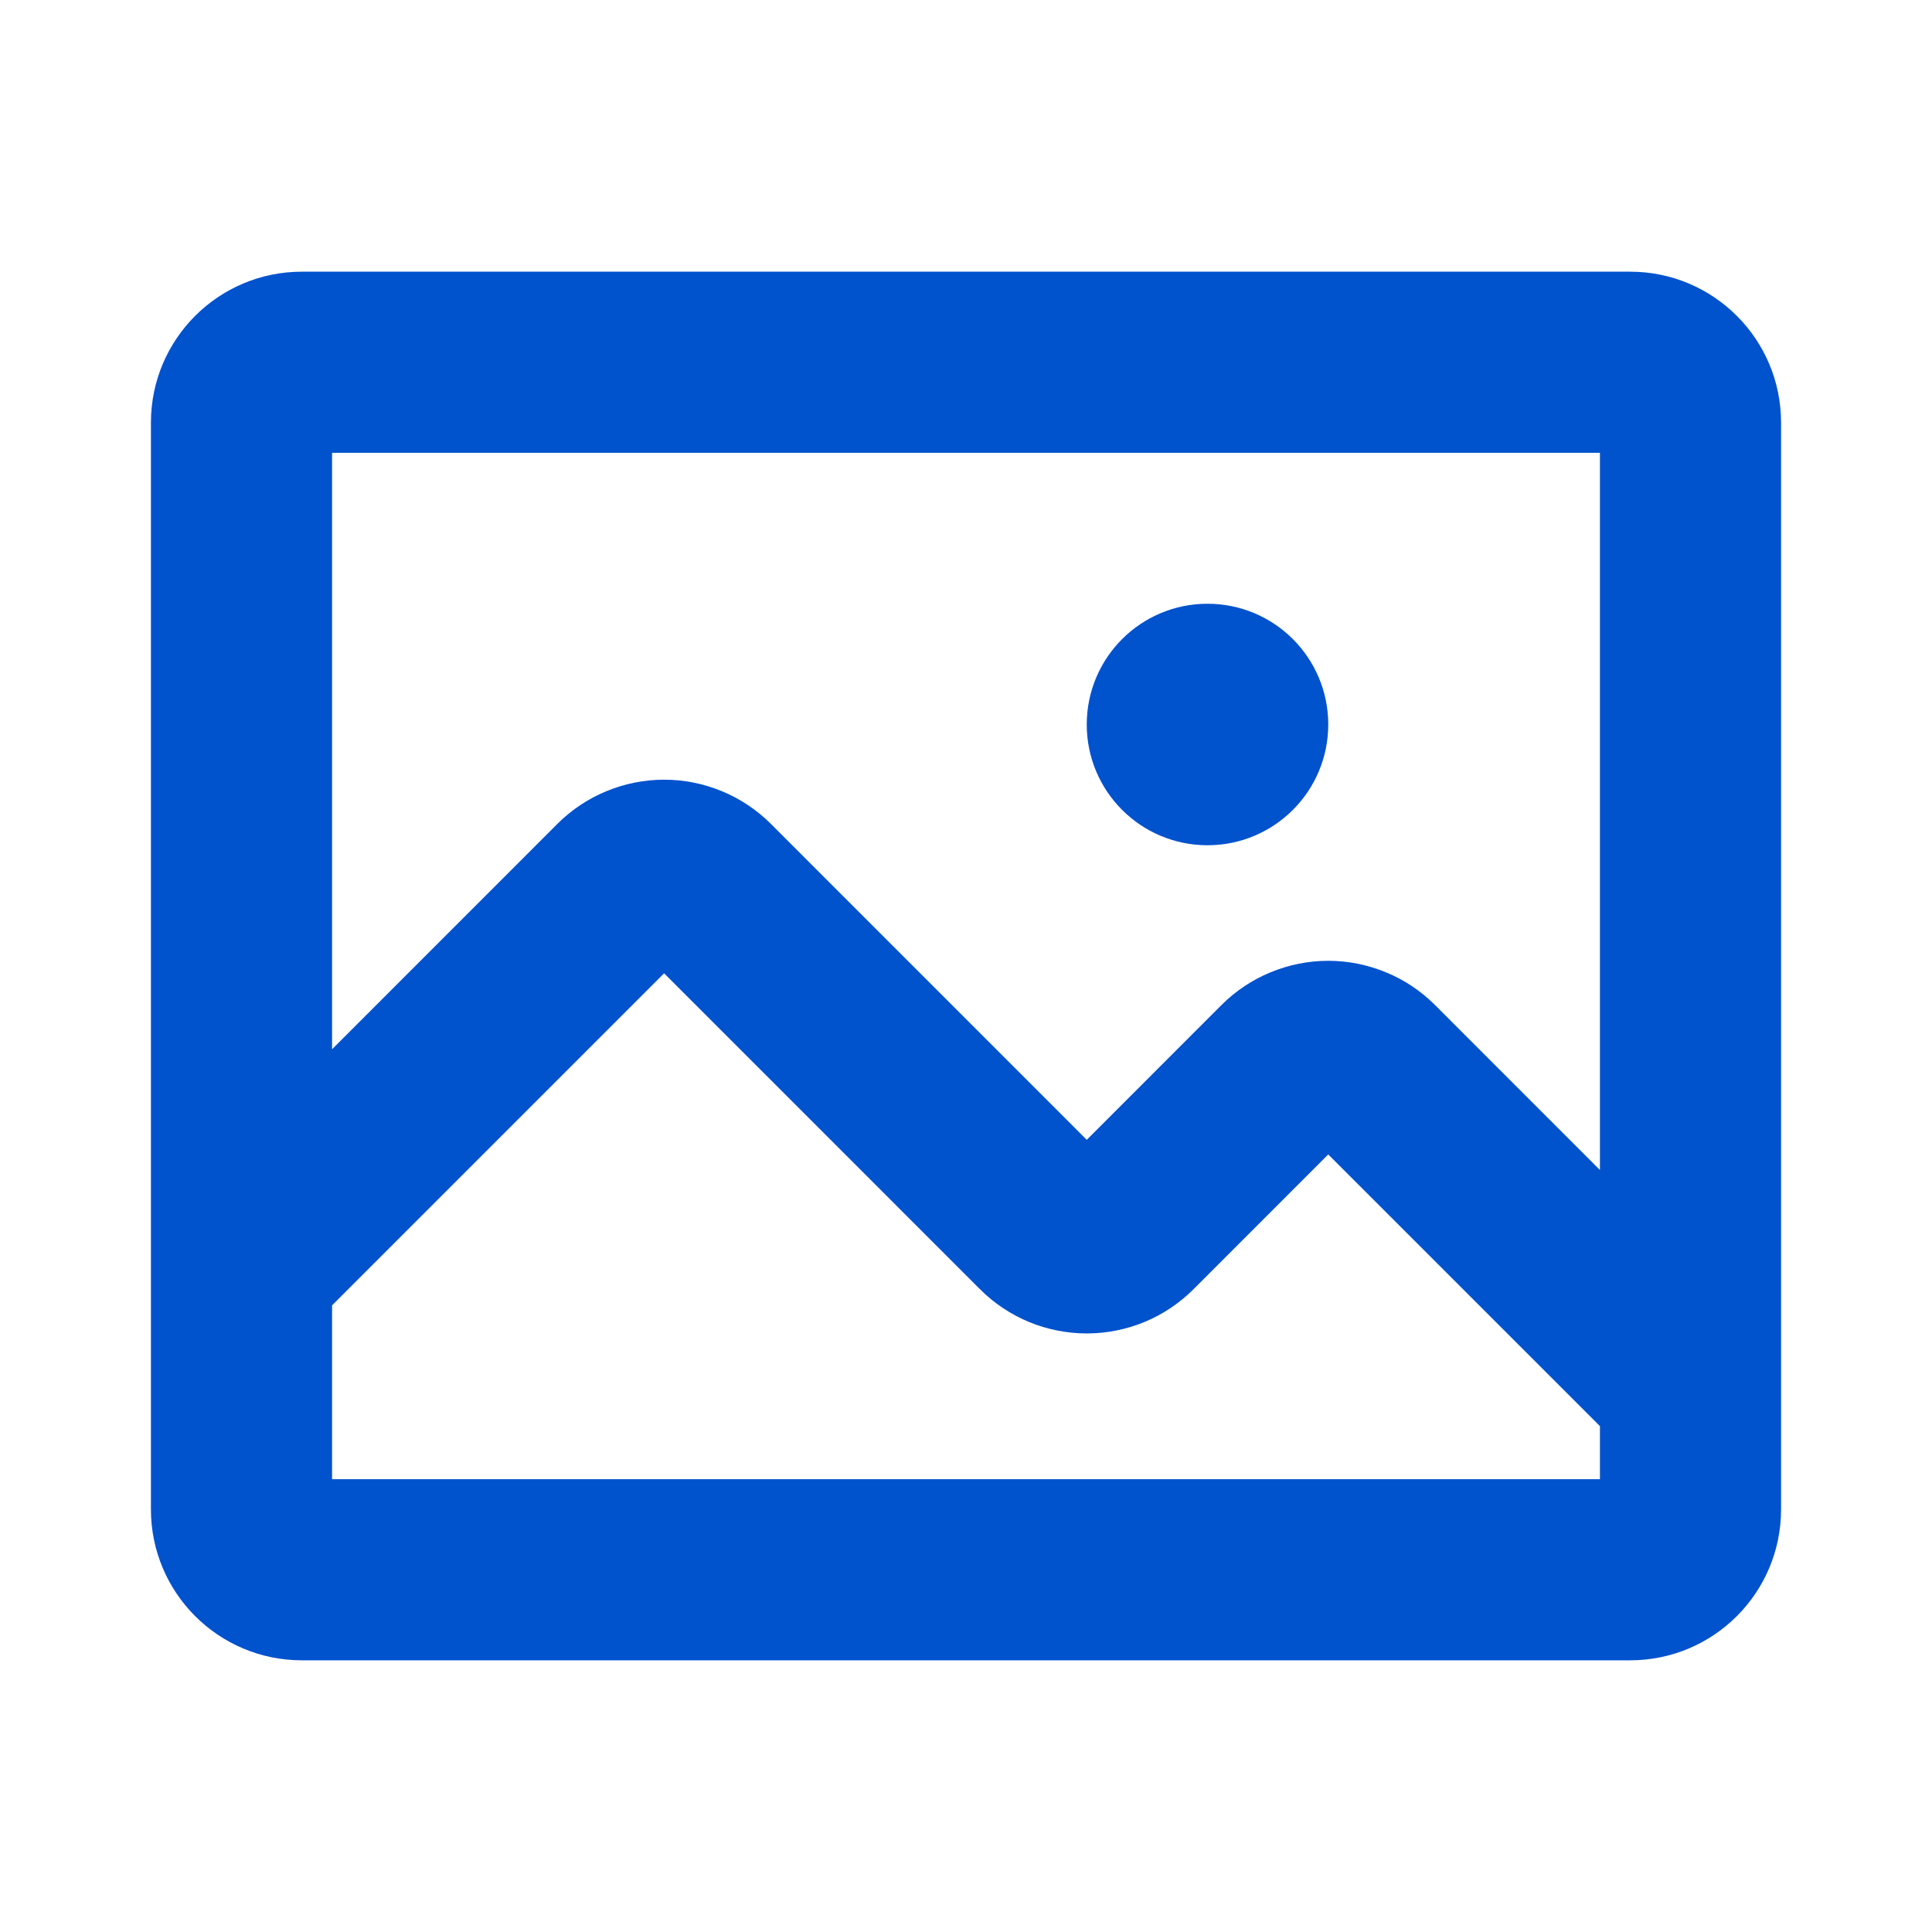 <svg xmlns="http://www.w3.org/2000/svg" width="32" height="32" fill="none" viewBox="0 0 32 32"><path fill="#0052CD" fill-rule="evenodd" d="M5.5 7.5V17.379L9.232 13.646C9.464 13.414 9.74 13.23 10.043 13.105C10.347 12.979 10.672 12.914 11 12.914C11.328 12.914 11.653 12.979 11.957 13.105C12.26 13.23 12.536 13.414 12.768 13.646L18 18.879L20.232 16.646C20.464 16.414 20.74 16.23 21.043 16.105C21.347 15.979 21.672 15.914 22 15.914C22.328 15.914 22.653 15.979 22.957 16.105C23.26 16.23 23.536 16.414 23.768 16.646L26.5 19.379V7.5H5.5ZM11 16.121L5.5 21.621V24.5H26.5V23.621L22 19.121L19.768 21.354C19.536 21.586 19.26 21.77 18.957 21.896C18.653 22.021 18.328 22.086 18 22.086C17.672 22.086 17.347 22.021 17.043 21.896C16.74 21.77 16.464 21.586 16.232 21.354L11 16.121ZM2.5 7V21V25C2.5 26.381 3.619 27.5 5 27.5H27C28.381 27.5 29.5 26.381 29.5 25V7C29.5 5.619 28.381 4.5 27 4.5H5C3.619 4.5 2.5 5.619 2.5 7ZM22 12C22 13.105 21.105 14 20 14C18.895 14 18 13.105 18 12C18 10.895 18.895 10 20 10C21.105 10 22 10.895 22 12Z" clip-rule="evenodd"/></svg>